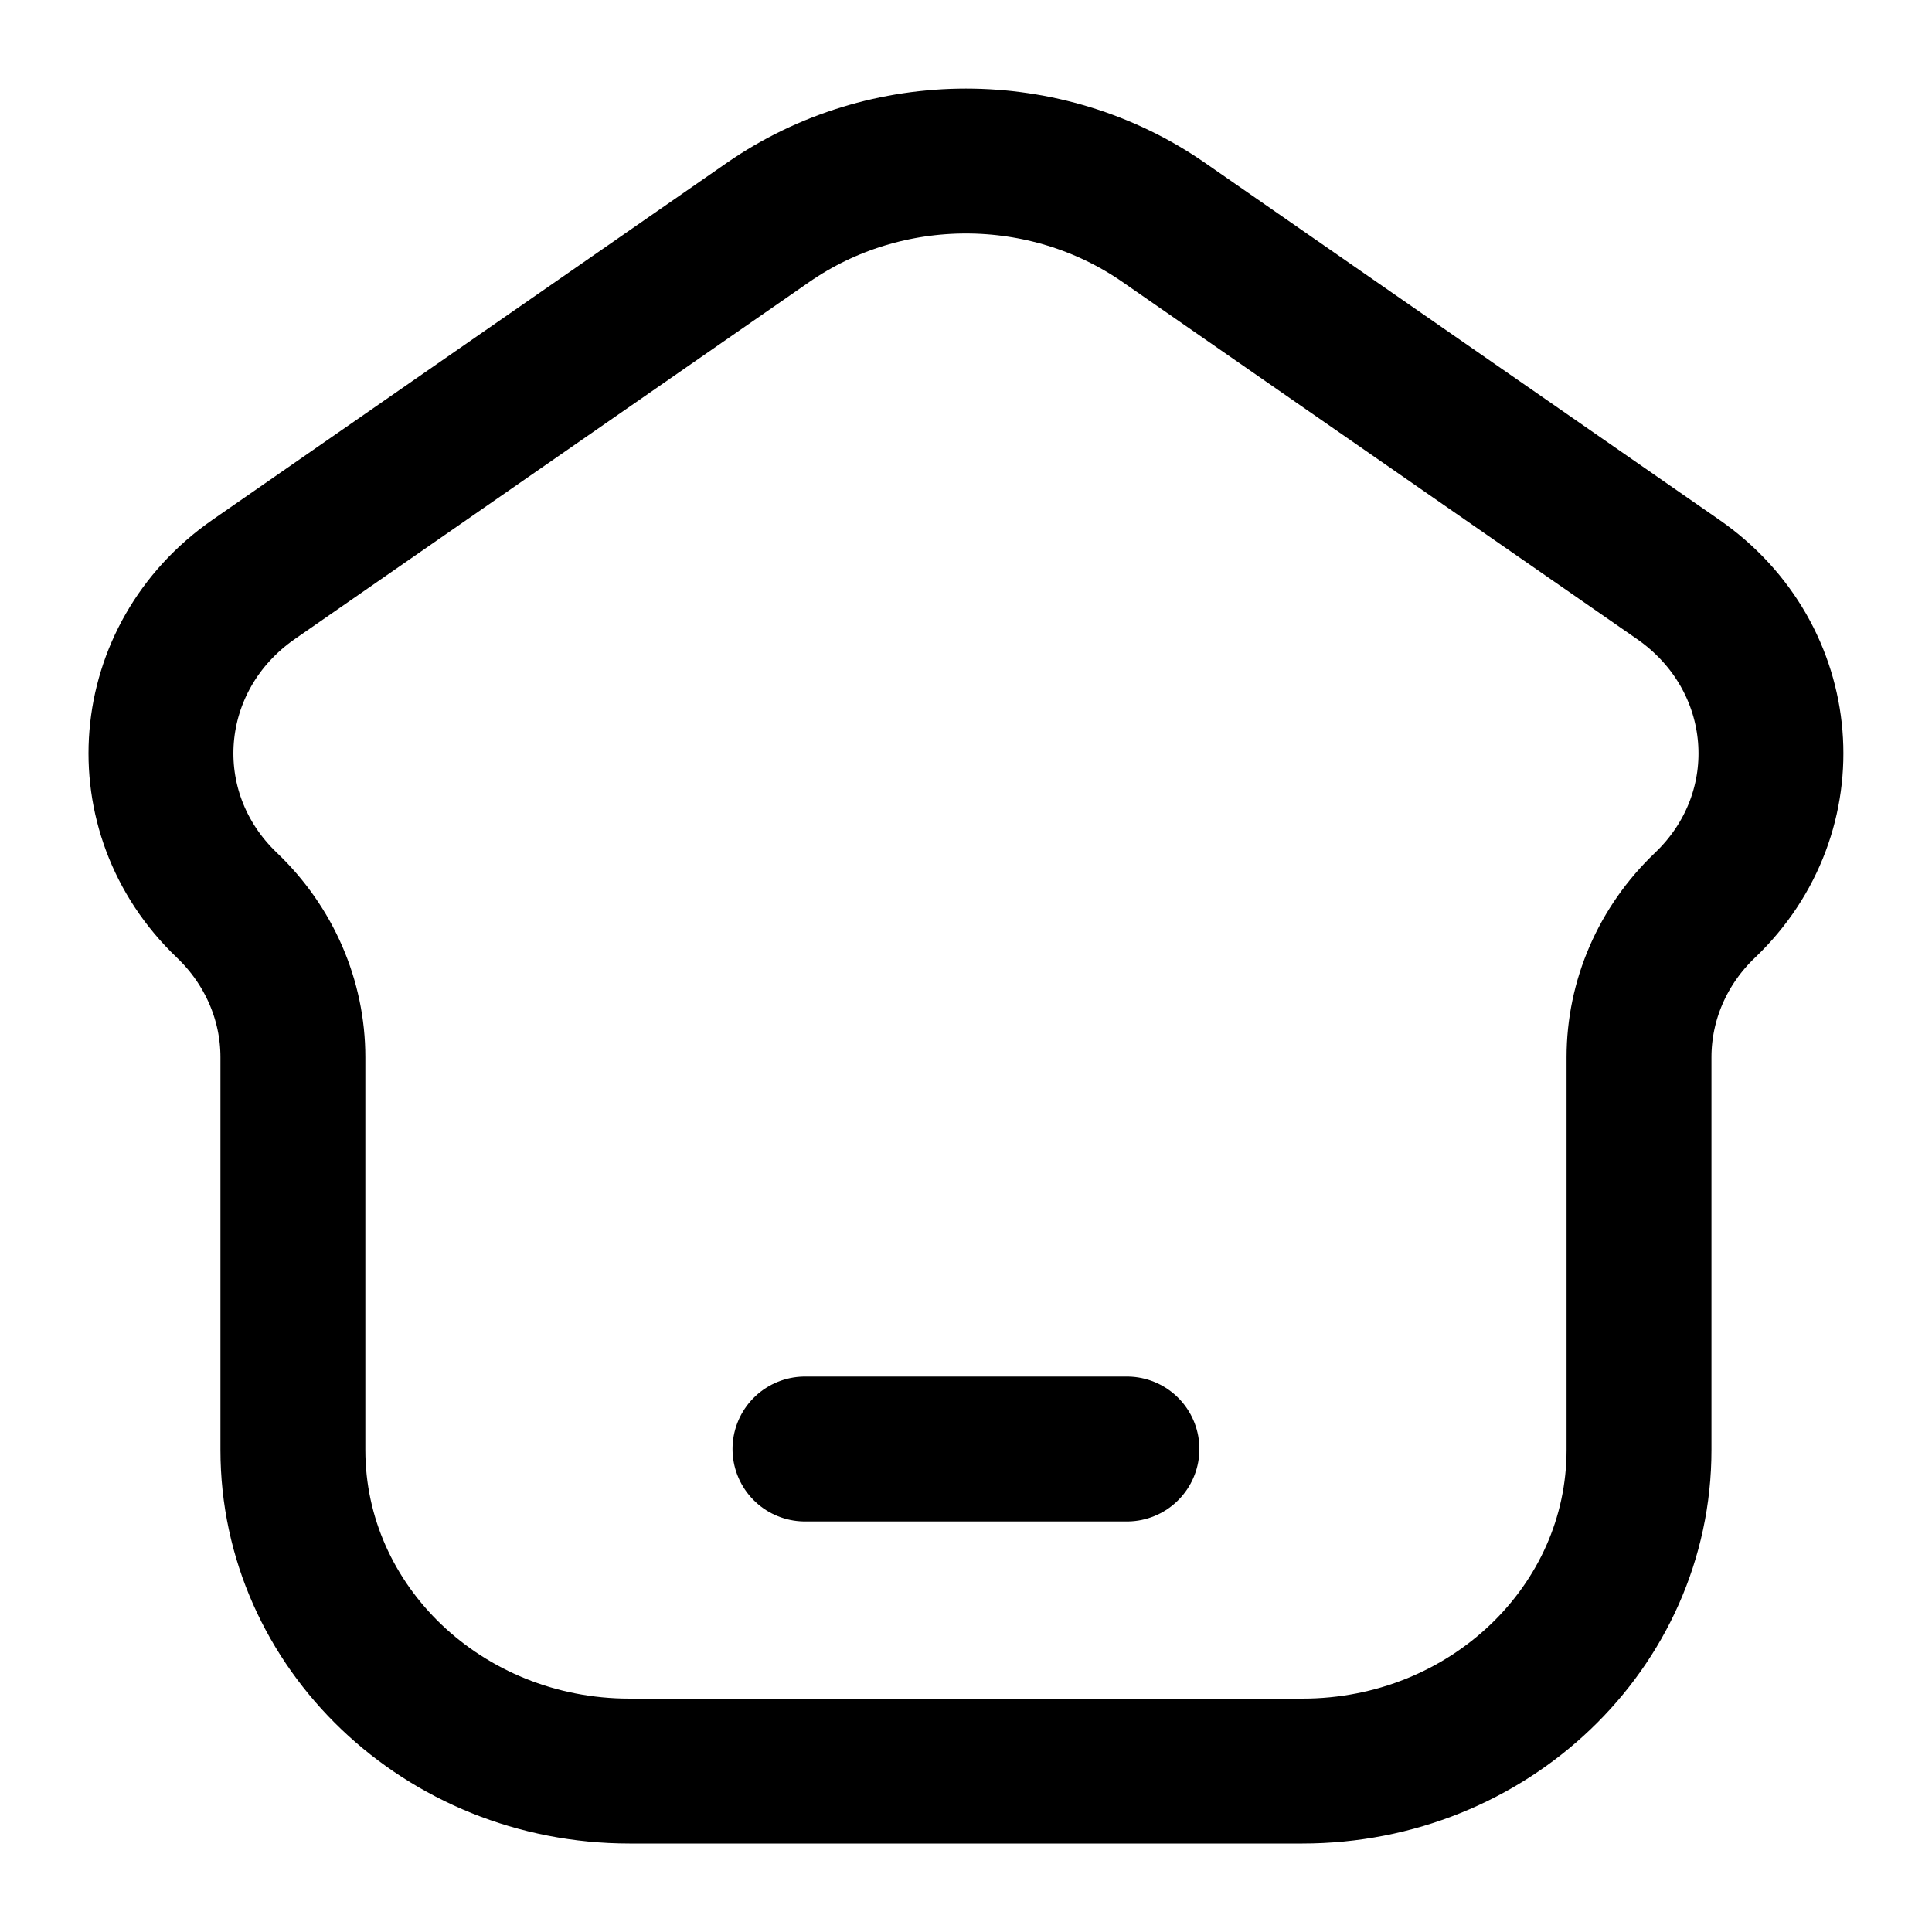 <svg width="20" height="20" viewBox="0 0 20 20" fill="none" xmlns="http://www.w3.org/2000/svg">
<path d="M8.333 15H11.666M13.483 18.334H6.516C4.592 18.334 3.032 16.845 3.032 15.009V10.944C3.032 10.354 2.786 9.788 2.349 9.371C1.336 8.404 1.468 6.802 2.626 5.998L7.95 2.303C9.172 1.455 10.827 1.455 12.048 2.303L17.372 5.998C18.531 6.802 18.663 8.404 17.65 9.371C17.212 9.788 16.967 10.354 16.967 10.944V15.009C16.967 16.845 15.407 18.334 13.483 18.334Z" stroke="currentColor" stroke-width="1.5" stroke-linecap="round"/>
</svg>
